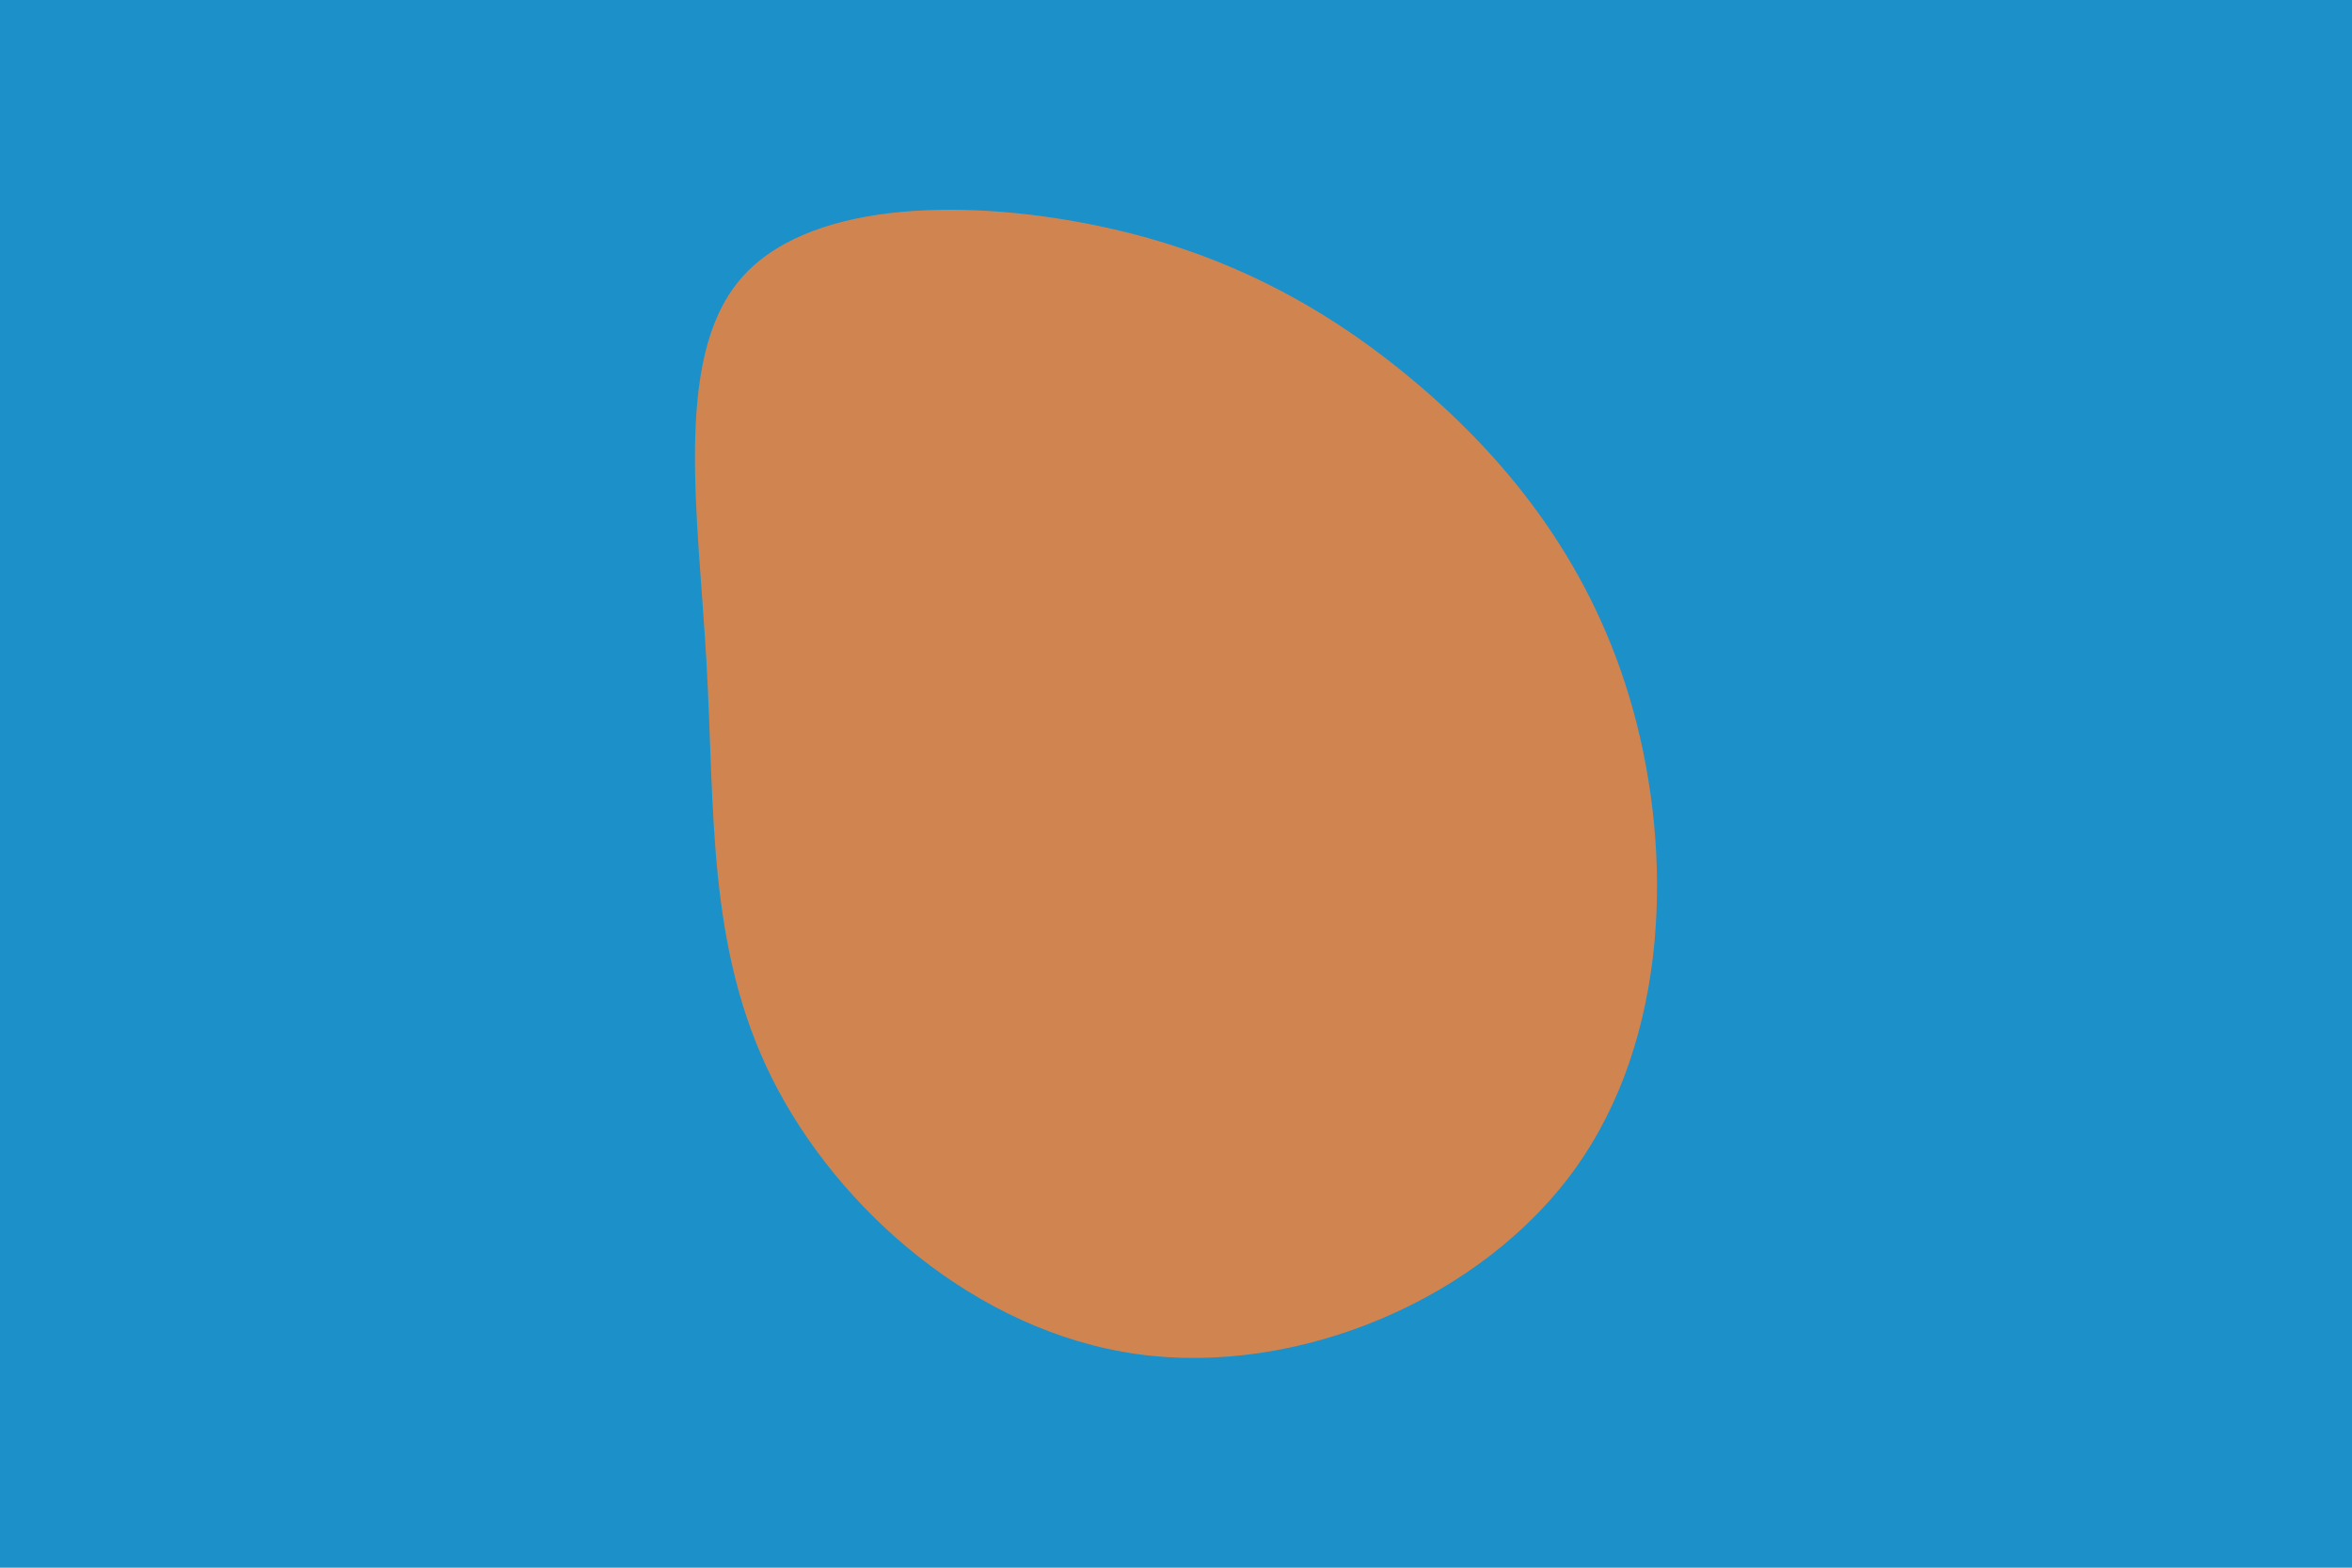 <svg id="visual" viewBox="0 0 900 600" width="900" height="600" xmlns="http://www.w3.org/2000/svg" xmlns:xlink="http://www.w3.org/1999/xlink" version="1.1"><rect x="0" y="0" width="900" height="600" fill="#1C90C9"></rect><g transform="translate(426.539 256.647)"><path d="M115.5 -110C151.3 -79.7 183.2 -39.8 198.4 15.2C213.6 70.2 212.1 140.5 176.3 190.5C140.5 240.5 70.2 270.2 8.6 261.6C-53 253 -106.1 206.1 -131.1 156.1C-156.1 106.1 -153 53 -156.2 -3.2C-159.4 -59.4 -168.8 -118.8 -143.8 -149.1C-118.8 -179.5 -59.4 -180.7 -9.8 -170.9C39.8 -161.2 79.7 -140.3 115.5 -110" fill="#D08551"></path></g></svg>